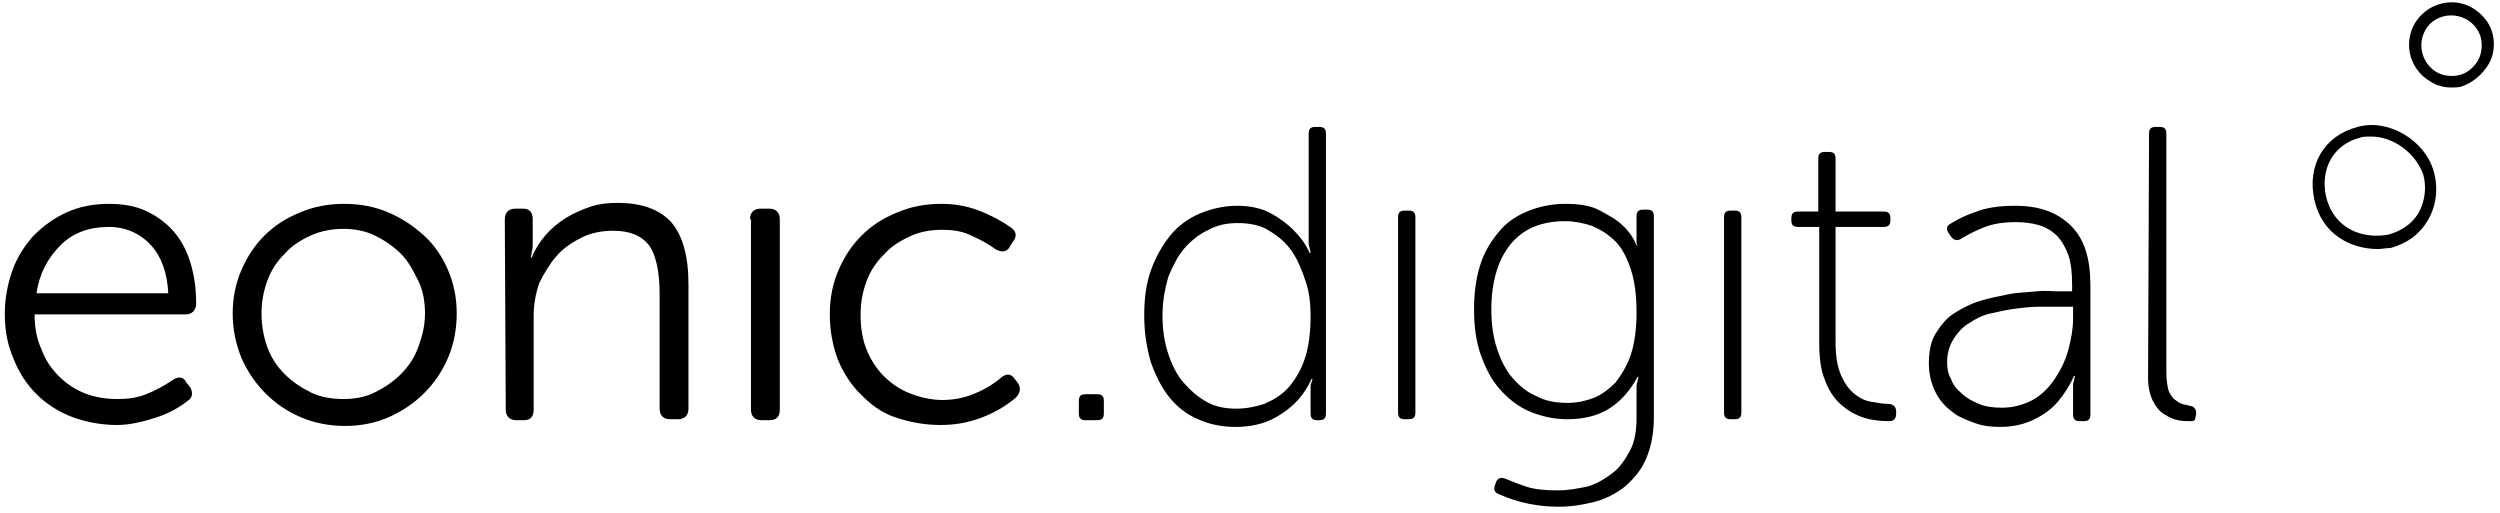 <?xml version="1.0" encoding="utf-8"?>
<!-- Generator: Adobe Illustrator 27.3.1, SVG Export Plug-In . SVG Version: 6.00 Build 0)  -->
<svg version="1.1" id="Layer_1" xmlns="http://www.w3.org/2000/svg" xmlns:xlink="http://www.w3.org/1999/xlink" x="0px" y="0px"
	 viewBox="0 0 260 53.4" style="enable-background:new 0 0 260 53.4;" xml:space="preserve">
<path d="M0.5,32.7c0-1.7,0.3-3.2,0.8-4.6c0.5-1.4,1.3-2.6,2.2-3.6c1-1,2.1-1.8,3.4-2.4c1.3-0.6,2.8-0.9,4.4-0.9
	c1.4,0,2.7,0.2,3.8,0.7c1.1,0.5,2.1,1.2,2.9,2.1c0.8,0.9,1.4,2,1.8,3.3c0.4,1.3,0.6,2.7,0.6,4.3c0,0.3-0.1,0.6-0.3,0.8
	c-0.2,0.2-0.5,0.3-0.8,0.3H3.6c0,1.3,0.2,2.5,0.7,3.6c0.4,1.1,1,2,1.8,2.8c0.8,0.8,1.7,1.4,2.7,1.8s2.2,0.6,3.4,0.6c1,0,2-0.1,3-0.5
	s1.9-0.9,2.8-1.5c0.6-0.4,1.1-0.3,1.4,0.3l0.4,0.5c0.3,0.6,0.2,1.1-0.3,1.4c-1,0.8-2.2,1.4-3.5,1.8s-2.6,0.7-3.8,0.7
	c-1.7,0-3.2-0.3-4.6-0.8S4.8,42,3.8,41s-1.8-2.2-2.4-3.7C0.8,35.9,0.5,34.4,0.5,32.7z M17.5,30.5c-0.1-2.1-0.7-3.8-1.8-5
	s-2.6-1.9-4.4-1.9c-2,0-3.7,0.6-5,1.9s-2.2,2.9-2.5,5H17.5z"/>
<path d="M24.2,32.6c0-1.6,0.3-3.1,0.9-4.5s1.4-2.6,2.4-3.6s2.2-1.8,3.7-2.4c1.4-0.6,2.9-0.9,4.6-0.9s3.2,0.3,4.6,0.9
	s2.6,1.4,3.7,2.4s1.9,2.2,2.5,3.6c0.6,1.4,0.9,2.9,0.9,4.5c0,1.6-0.3,3.2-0.9,4.6c-0.6,1.4-1.4,2.6-2.5,3.7c-1,1-2.3,1.9-3.7,2.5
	c-1.4,0.6-2.9,0.9-4.5,0.9c-1.6,0-3.2-0.3-4.6-0.9c-1.4-0.6-2.6-1.4-3.7-2.5c-1-1-1.9-2.3-2.5-3.7C24.5,35.7,24.2,34.2,24.2,32.6z
	 M27.2,32.6c0,1.2,0.2,2.4,0.6,3.5c0.4,1.1,1,2,1.8,2.8c0.8,0.8,1.7,1.4,2.7,1.9s2.2,0.7,3.4,0.7c1.2,0,2.3-0.2,3.3-0.7
	s1.9-1.1,2.7-1.9s1.4-1.7,1.8-2.8c0.4-1.1,0.7-2.2,0.7-3.5c0-1.2-0.2-2.4-0.7-3.4s-1-2-1.8-2.8s-1.7-1.4-2.7-1.9
	c-1-0.5-2.2-0.7-3.3-0.7s-2.3,0.2-3.4,0.7s-2,1.1-2.7,1.9c-0.8,0.8-1.4,1.7-1.8,2.8S27.2,31.4,27.2,32.6z"/>
<path d="M52.5,22.8c0-0.7,0.4-1.1,1.1-1.1h0.8c0.7,0,1,0.4,1,1.1v2.5c0,0.3,0,0.6-0.1,0.9c0,0.3-0.1,0.5-0.1,0.6h0.1
	c0.3-0.8,0.8-1.6,1.4-2.3s1.3-1.3,2.1-1.8s1.7-0.9,2.6-1.2s1.8-0.4,2.8-0.4c2.6,0,4.4,0.7,5.6,2c1.2,1.4,1.8,3.5,1.8,6.5v12.9
	c0,0.7-0.4,1.1-1.1,1.1h-0.8c-0.7,0-1.1-0.4-1.1-1.1V30.5c0-2.3-0.4-4-1.1-5c-0.8-1-2-1.5-3.7-1.5c-1.2,0-2.3,0.2-3.3,0.7
	c-1,0.5-1.9,1.1-2.6,1.9c-0.7,0.8-1.3,1.8-1.8,2.8c-0.4,1.1-0.6,2.3-0.6,3.5v9.7c0,0.7-0.3,1.1-1,1.1h-0.8c-0.7,0-1.1-0.4-1.1-1.1
	L52.5,22.8L52.5,22.8z"/>
<path d="M78,22.8c0-0.7,0.4-1.1,1.1-1.1H80c0.7,0,1.1,0.4,1.1,1.1v19.8c0,0.7-0.3,1.1-1.1,1.1h-0.8c-0.7,0-1.1-0.4-1.1-1.1V22.8z"/>
<path d="M86.3,32.7c0-1.7,0.3-3.2,0.9-4.6s1.4-2.6,2.4-3.6c1-1,2.2-1.8,3.7-2.4c1.4-0.6,2.9-0.9,4.6-0.9c1.3,0,2.6,0.2,3.9,0.7
	c1.3,0.5,2.4,1.1,3.4,1.8c0.5,0.4,0.6,0.9,0.1,1.5l-0.3,0.5c-0.3,0.5-0.8,0.6-1.5,0.2c-0.8-0.6-1.8-1.1-2.7-1.5s-1.9-0.5-2.8-0.5
	c-1.2,0-2.4,0.2-3.4,0.7c-1.1,0.5-2,1.1-2.7,1.9c-0.8,0.8-1.4,1.7-1.8,2.8c-0.4,1.1-0.6,2.2-0.6,3.5c0,1.3,0.2,2.5,0.6,3.5
	s1,2,1.8,2.8c0.8,0.8,1.7,1.4,2.7,1.8s2.2,0.7,3.4,0.7c1.1,0,2.2-0.2,3.2-0.6s2.1-1,3-1.8c0.6-0.4,1-0.3,1.4,0.3l0.3,0.4
	c0.3,0.5,0.2,1-0.3,1.5c-1.1,0.9-2.3,1.6-3.7,2.1s-2.7,0.7-4.1,0.7c-1.7,0-3.2-0.3-4.7-0.8S90.5,42,89.5,41c-1-1-1.8-2.2-2.4-3.7
	C86.6,35.9,86.3,34.4,86.3,32.7z"/>
<path d="M112.2,41.7c0-0.5,0.2-0.7,0.7-0.7h1.2c0.5,0,0.7,0.2,0.7,0.7v1.3c0,0.5-0.2,0.7-0.7,0.7h-1.2c-0.5,0-0.7-0.2-0.7-0.7V41.7z
	"/>
<path d="M119,32.8c0-1.8,0.2-3.3,0.7-4.7c0.5-1.4,1.2-2.6,2-3.6s1.9-1.8,3.1-2.3c1.2-0.5,2.5-0.8,3.9-0.8c1.4,0,2.6,0.3,3.5,0.8
	c0.9,0.5,1.7,1.1,2.3,1.7c0.7,0.7,1.3,1.5,1.7,2.4h0.1c0-0.2-0.1-0.4-0.1-0.5c0-0.1-0.1-0.3-0.1-0.5s0-0.5,0-0.7V13.9
	c0-0.5,0.2-0.7,0.7-0.7h0.4c0.5,0,0.7,0.2,0.7,0.7v29.1c0,0.5-0.2,0.7-0.7,0.7H137c-0.5,0-0.7-0.2-0.7-0.7v-2c0-0.2,0-0.5,0-0.7
	s0-0.4,0.1-0.5c0-0.2,0.1-0.3,0.1-0.4h-0.1c-0.4,0.9-1,1.8-1.7,2.5c-0.6,0.6-1.4,1.2-2.4,1.7c-1,0.5-2.3,0.8-3.8,0.8
	c-1.5,0-2.8-0.3-3.9-0.8c-1.2-0.5-2.2-1.3-3-2.3s-1.4-2.2-1.9-3.6C119.2,36,119,34.4,119,32.8z M120.9,32.8c0,1.5,0.2,2.8,0.6,4
	s0.9,2.2,1.6,3s1.5,1.5,2.4,2s1.9,0.7,3.1,0.7c1,0,2-0.2,2.9-0.5c0.9-0.4,1.8-0.9,2.5-1.7c0.7-0.8,1.3-1.8,1.7-3s0.6-2.7,0.6-4.4
	c0-1.2-0.1-2.4-0.5-3.6s-0.8-2.2-1.4-3.1s-1.4-1.6-2.4-2.2c-0.9-0.6-2.1-0.8-3.3-0.8c-1.1,0-2.1,0.2-3,0.7c-0.9,0.4-1.8,1.1-2.5,1.9
	c-0.7,0.8-1.2,1.8-1.7,3C121.2,29.9,120.9,31.2,120.9,32.8z"/>
<path d="M145.4,22.6c0-0.5,0.2-0.7,0.7-0.7h0.4c0.5,0,0.7,0.2,0.7,0.7v20.3c0,0.5-0.2,0.7-0.7,0.7h-0.4c-0.5,0-0.7-0.2-0.7-0.7V22.6
	z"/>
<path d="M155.6,50.1c0.2-0.4,0.5-0.5,1-0.3c0.5,0.2,1.2,0.5,2.1,0.8c0.9,0.3,2,0.4,3.3,0.4c1.1,0,2.1-0.2,3.1-0.4
	c1-0.3,1.8-0.8,2.6-1.4s1.3-1.4,1.8-2.3s0.7-2.1,0.7-3.4V41c0-0.2,0-0.5,0-0.7c0-0.2,0-0.4,0.1-0.6c0-0.2,0.1-0.3,0.1-0.5h-0.1
	c-0.7,1.3-1.6,2.4-2.8,3.2c-1.2,0.8-2.7,1.2-4.5,1.2c-1.4,0-2.7-0.3-3.9-0.8c-1.2-0.5-2.2-1.3-3.1-2.3c-0.9-1-1.5-2.2-2-3.6
	c-0.5-1.4-0.7-3-0.7-4.7c0-1.7,0.2-3.2,0.6-4.5c0.4-1.4,1.1-2.5,1.9-3.5c0.8-1,1.8-1.7,3-2.2s2.5-0.8,4-0.8s2.7,0.2,3.6,0.7
	c0.9,0.5,1.7,0.9,2.3,1.5c0.7,0.6,1.2,1.4,1.5,2.1h0.1c0-0.1-0.1-0.1-0.1-0.2s0-0.3,0-0.6v-2.2c0-0.5,0.2-0.7,0.7-0.7h0.4
	c0.5,0,0.7,0.2,0.7,0.7v20.9c0,1.7-0.3,3.1-0.8,4.3s-1.3,2.1-2.2,2.9c-0.9,0.7-2,1.3-3.2,1.6s-2.4,0.5-3.7,0.5
	c-2.1,0-4.2-0.4-6.2-1.3c-0.5-0.2-0.6-0.5-0.4-1L155.6,50.1z M163,41.9c1,0,1.9-0.2,2.7-0.5s1.6-0.9,2.3-1.6
	c0.6-0.8,1.2-1.7,1.6-2.9c0.4-1.2,0.6-2.7,0.6-4.4c0-1.8-0.2-3.3-0.6-4.5s-0.9-2.2-1.6-2.9c-0.7-0.7-1.5-1.2-2.4-1.6
	c-0.9-0.3-1.9-0.5-2.8-0.5c-2.5,0-4.4,0.8-5.7,2.4c-1.3,1.6-2,3.9-2,6.8c0,1.5,0.2,2.9,0.6,4.1s0.9,2.2,1.6,3
	c0.7,0.8,1.5,1.5,2.5,1.9C160.7,41.7,161.8,41.9,163,41.9z"/>
<path d="M179.3,22.6c0-0.5,0.2-0.7,0.7-0.7h0.4c0.5,0,0.7,0.2,0.7,0.7v20.3c0,0.5-0.2,0.7-0.7,0.7H180c-0.5,0-0.7-0.2-0.7-0.7V22.6z
	"/>
<path d="M189.1,23.6H187c-0.5,0-0.7-0.2-0.7-0.7v-0.2c0-0.5,0.2-0.7,0.7-0.7h2.1v-5.5c0-0.5,0.2-0.7,0.7-0.7h0.4
	c0.5,0,0.7,0.2,0.7,0.7V22h5c0.5,0,0.7,0.2,0.7,0.7v0.2c0,0.5-0.2,0.7-0.7,0.7h-5v12c0,1.5,0.2,2.6,0.6,3.5c0.4,0.9,0.9,1.5,1.4,1.9
	s1.1,0.7,1.8,0.8c0.6,0.1,1.1,0.2,1.6,0.2c0.6,0,0.9,0.3,0.9,0.8v0.2c0,0.5-0.2,0.8-0.7,0.8c-1.3,0-2.4-0.2-3.3-0.6
	c-0.9-0.4-1.7-1-2.3-1.7s-1-1.6-1.3-2.5c-0.3-1-0.4-2.1-0.4-3.3V23.6z"/>
<path d="M200.6,37.8c0-1.2,0.2-2.3,0.7-3.1s1.1-1.6,1.9-2.1s1.7-1,2.7-1.3c1-0.3,2-0.5,3-0.7s2-0.2,2.9-0.3s1.7,0,2.3,0h1.4v-0.7
	c0-1.2-0.1-2.2-0.4-3.1c-0.3-0.8-0.7-1.5-1.2-2c-0.5-0.5-1.2-0.9-1.9-1.1s-1.5-0.3-2.4-0.3c-1.3,0-2.5,0.2-3.4,0.6
	c-1,0.4-1.7,0.8-2.2,1.1c-0.4,0.3-0.8,0.2-1.1-0.2l-0.2-0.3c-0.3-0.4-0.3-0.8,0.1-1c0.5-0.3,1.3-0.8,2.5-1.2
	c1.2-0.5,2.6-0.7,4.3-0.7c2.5,0,4.4,0.7,5.8,2.1s2,3.4,2,6.2v13.4c0,0.5-0.2,0.7-0.7,0.7h-0.4c-0.5,0-0.7-0.2-0.7-0.7v-2.1
	c0-0.3,0-0.6,0-0.8c0-0.2,0-0.5,0.1-0.6c0-0.2,0.1-0.4,0.1-0.5h-0.1c-0.5,1.1-1.1,2-1.7,2.7c-0.6,0.7-1.4,1.3-2.4,1.8
	s-2.2,0.8-3.6,0.8c-0.9,0-1.8-0.1-2.6-0.4s-1.7-0.6-2.4-1.2c-0.7-0.5-1.3-1.2-1.7-2S200.6,39,200.6,37.8z M202.5,37.7
	c0,0.6,0.1,1.2,0.4,1.7c0.2,0.6,0.6,1.1,1.1,1.5c0.5,0.5,1.1,0.8,1.8,1.1s1.5,0.4,2.4,0.4c1.2,0,2.2-0.3,3.2-0.8
	c0.9-0.5,1.7-1.3,2.3-2.2s1.1-1.9,1.4-3s0.5-2.2,0.5-3.3v-1.2h-1.4c-0.6,0-1.3,0-2.1,0c-0.8,0-1.7,0.1-2.5,0.2s-1.7,0.3-2.6,0.5
	s-1.6,0.6-2.2,1c-0.7,0.4-1.2,1-1.6,1.6C202.7,36,202.5,36.8,202.5,37.7z"/>
<path d="M223.5,13.9c0-0.5,0.2-0.7,0.7-0.7h0.4c0.5,0,0.7,0.2,0.7,0.7v24.8c0,0.8,0.1,1.4,0.2,1.8s0.4,0.8,0.6,1
	c0.3,0.2,0.5,0.4,0.8,0.5c0.3,0.1,0.6,0.1,0.8,0.2c0.2,0,0.4,0.1,0.5,0.2c0.1,0.1,0.2,0.3,0.2,0.5V43c0,0.2-0.1,0.4-0.1,0.6
	c-0.1,0.2-0.3,0.2-0.6,0.2s-0.7,0-1.2-0.1s-0.9-0.3-1.4-0.6s-0.9-0.8-1.2-1.4c-0.3-0.6-0.5-1.4-0.5-2.4L223.5,13.9L223.5,13.9z"/>
<path d="M247.3,25.9c-2.8,0-5.8-1.5-6.6-5.1c-0.8-3.6,1-6.7,4.5-7.6c3.2-0.9,7,1.4,7.9,4.6c0.5,1.7,0.3,3.6-0.6,5.1
	c-0.8,1.4-2.1,2.4-3.9,2.9l-0.1,0C248.1,25.8,247.7,25.9,247.3,25.9z M246.6,14.2c-0.4,0-0.8,0-1.1,0.1c-2.8,0.7-4.2,3.2-3.6,6.1
	c0.8,3.4,3.8,4.5,6.5,4c1.4-0.4,2.4-1.1,3.1-2.2c0.7-1.2,0.9-2.8,0.5-4.1C251.2,15.9,248.9,14.2,246.6,14.2z M254.9,9.1
	c-0.7,0-1.5-0.2-2.1-0.6c-2.1-1.2-2.9-3.8-1.7-6c1.2-2.1,3.9-2.9,6-1.7l0,0c1,0.6,1.8,1.5,2.1,2.6s0.2,2.3-0.4,3.3S257.2,8.6,256,9
	C255.7,9.1,255.2,9.1,254.9,9.1z M254.9,1.6c-1.1,0-2.2,0.6-2.7,1.6c-0.8,1.5-0.3,3.4,1.2,4.3c0.7,0.4,1.6,0.5,2.4,0.3
	c0.8-0.2,1.5-0.8,1.9-1.5s0.5-1.6,0.3-2.4s-0.8-1.5-1.5-1.9l0,0C255.9,1.7,255.4,1.6,254.9,1.6z"/>
</svg>
